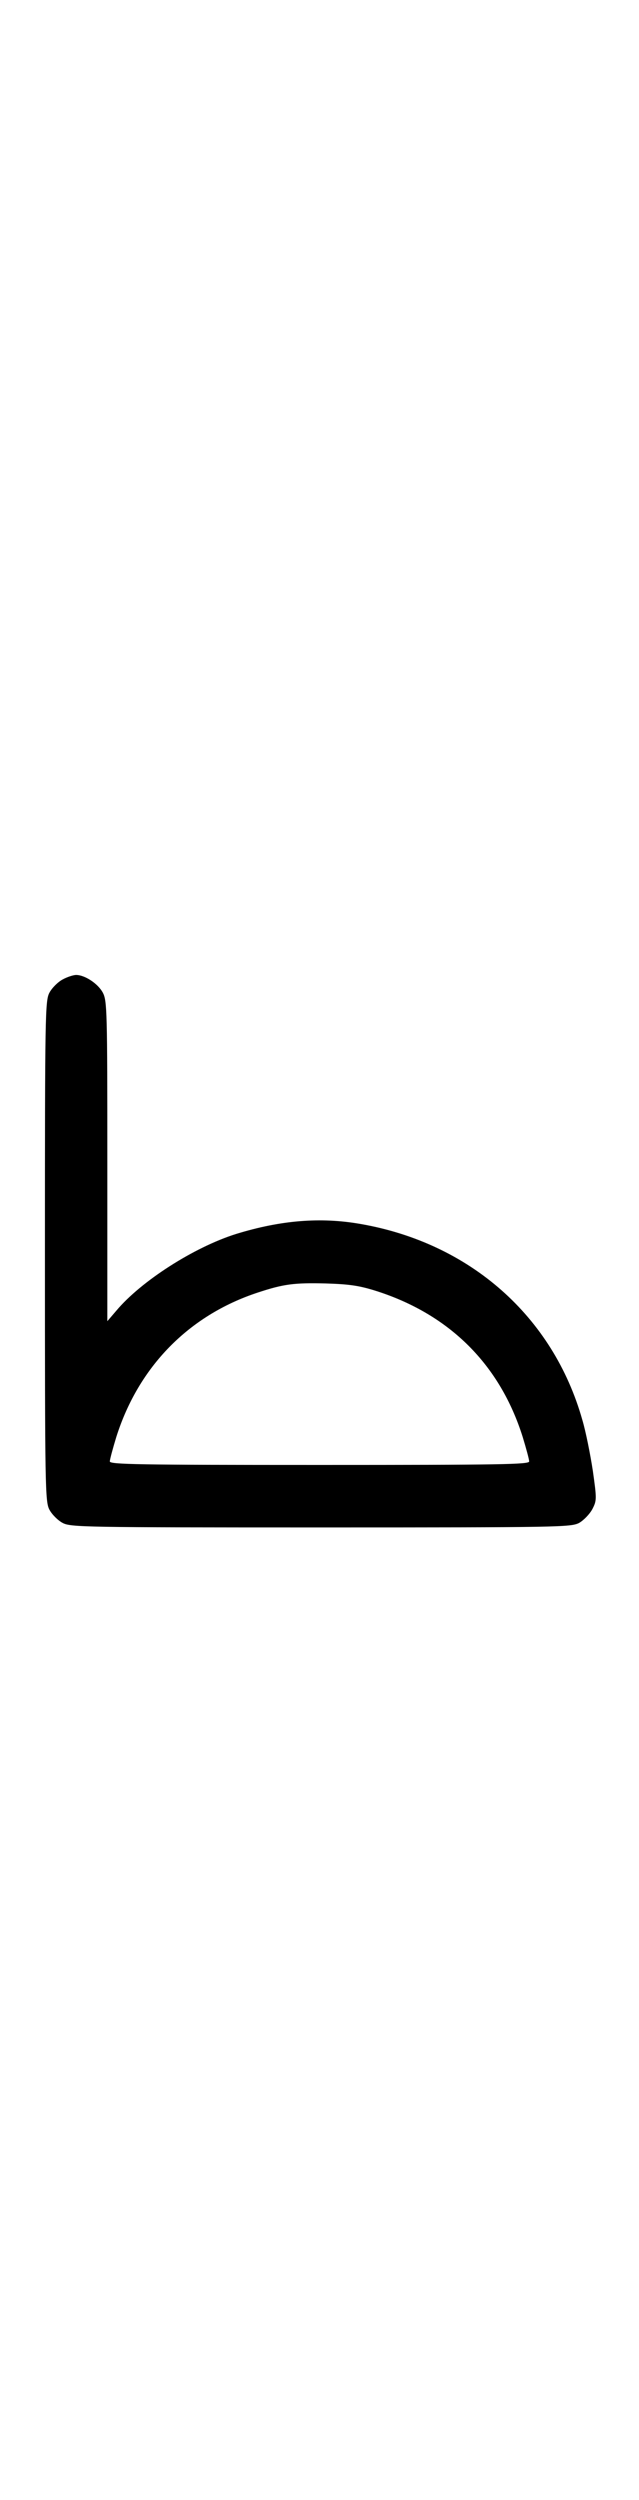 <?xml version="1.0" standalone="no"?>
<!DOCTYPE svg PUBLIC "-//W3C//DTD SVG 20010904//EN"
 "http://www.w3.org/TR/2001/REC-SVG-20010904/DTD/svg10.dtd">
<svg version="1.0" xmlns="http://www.w3.org/2000/svg"
 width="256pt" height="1000pt" viewBox="0 0 256 1000"
 preserveAspectRatio="xMidYMid meet">
<g transform="translate(0,1000) scale(0.1,-0.1)"
fill="#000000" stroke="none">
<path d="M251 6082 c-19 -10 -43 -34 -53 -53 -17 -32 -18 -84 -18 -1034 0
-950 1 -1002 18 -1034 10 -19 34 -43 53 -53 32 -17 84 -18 1034 -18 953 0
1002 1 1035 18 19 11 42 35 53 55 18 35 18 40 2 154 -10 65 -28 156 -42 203
-117 414 -450 708 -889 784 -160 28 -319 15 -498 -40 -169 -53 -381 -189 -480
-307 l-36 -42 0 640 c0 601 -1 642 -18 674 -19 36 -72 71 -107 71 -11 0 -36
-8 -54 -18z m1259 -1247 c292 -94 493 -294 584 -583 14 -46 26 -90 26 -98 0
-12 -113 -14 -840 -14 -727 0 -840 2 -840 14 0 8 12 52 26 98 89 281 290 486
565 577 106 35 147 40 274 37 97 -3 136 -9 205 -31z"/>
</g>
</svg>

